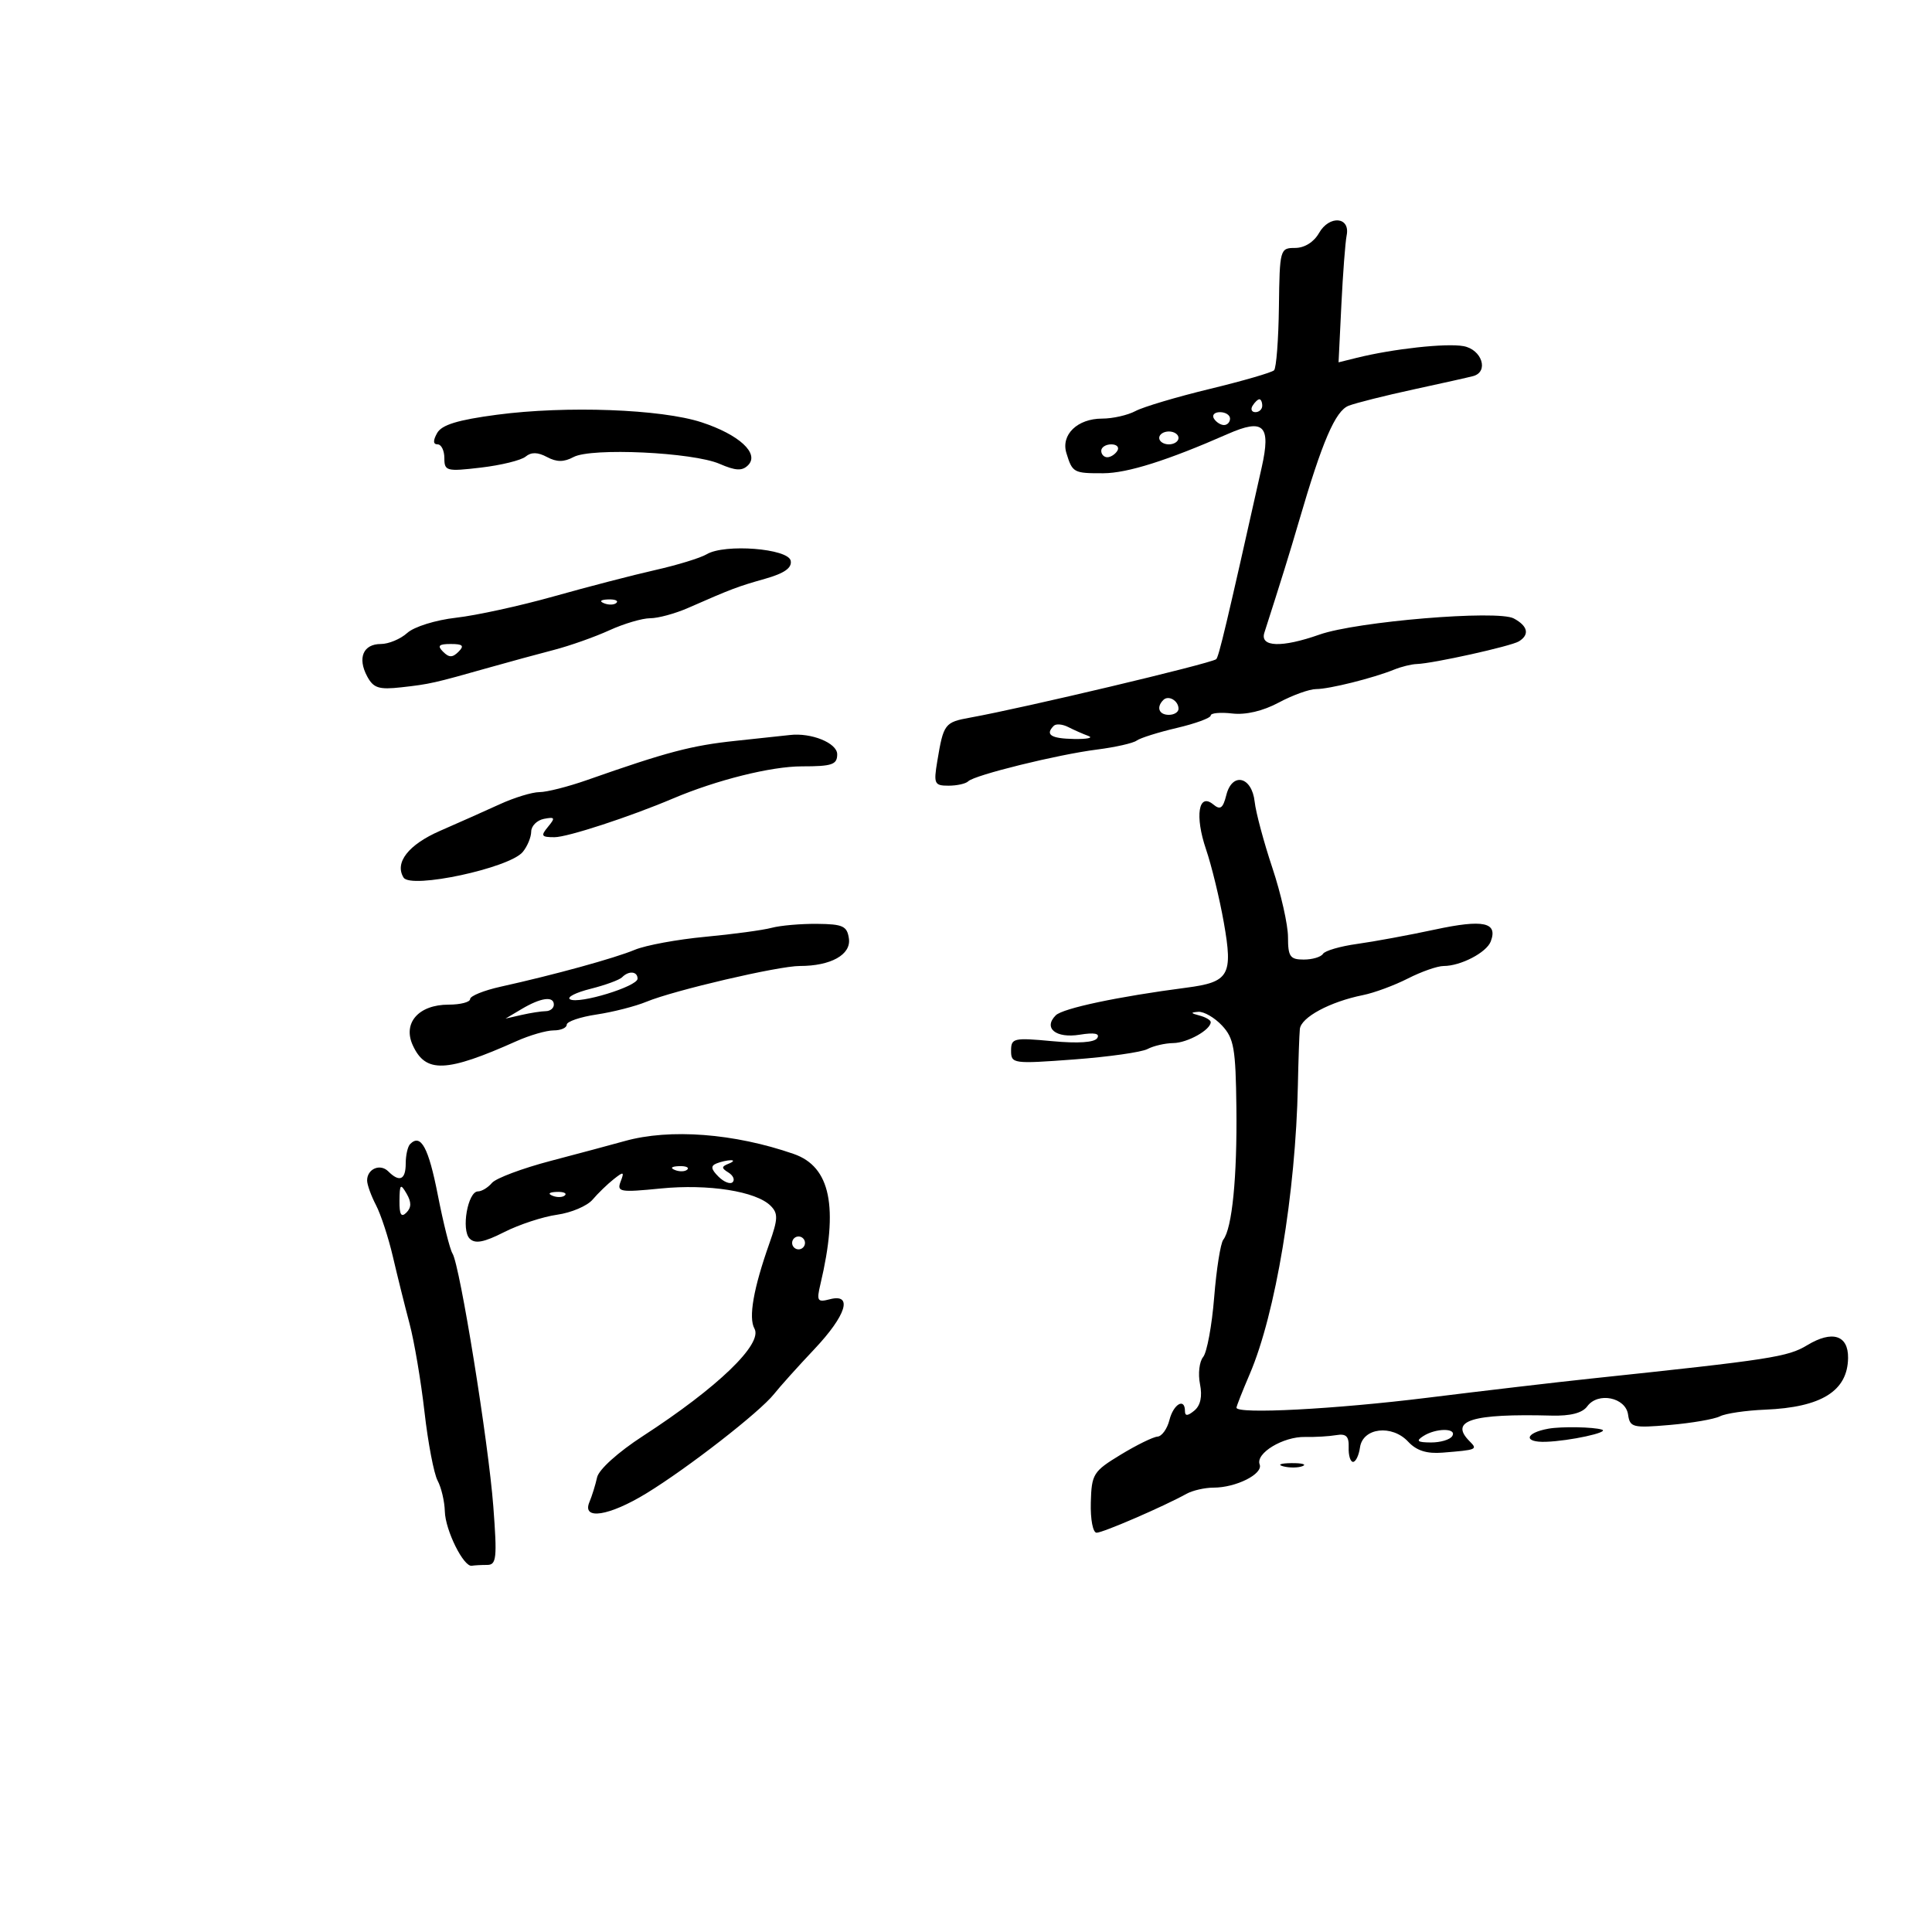 <svg xmlns="http://www.w3.org/2000/svg" width="300" height="300" viewBox="0 0 300 300" version="1.1">
	<path d="M 204.814 36.189 C 204.014 37.595, 202.562 38.500, 201.104 38.500 C 198.759 38.500, 198.705 38.694, 198.589 47.682 C 198.524 52.731, 198.185 57.148, 197.837 57.497 C 197.488 57.845, 192.995 59.148, 187.852 60.393 C 182.708 61.637, 177.517 63.183, 176.316 63.828 C 175.114 64.472, 172.784 65, 171.137 65 C 167.303 65, 164.714 67.499, 165.590 70.355 C 166.525 73.403, 166.707 73.502, 171.333 73.485 C 175.057 73.472, 181.291 71.504, 190.651 67.386 C 196.242 64.927, 197.378 66.045, 195.918 72.568 C 190.470 96.905, 189.230 102.123, 188.839 102.369 C 187.645 103.122, 159.047 109.909, 150.697 111.421 C 146.673 112.150, 146.511 112.366, 145.533 118.250 C 144.958 121.707, 145.095 122, 147.288 122 C 148.596 122, 149.973 121.694, 150.347 121.319 C 151.317 120.349, 164.226 117.166, 170.338 116.390 C 173.177 116.029, 175.950 115.403, 176.500 114.998 C 177.050 114.593, 179.863 113.708, 182.750 113.031 C 185.637 112.354, 188 111.486, 188 111.101 C 188 110.716, 189.501 110.577, 191.335 110.791 C 193.442 111.037, 196.107 110.410, 198.571 109.090 C 200.715 107.941, 203.325 107, 204.369 107 C 206.408 107, 213.230 105.295, 216.500 103.968 C 217.600 103.522, 219.175 103.135, 220 103.109 C 222.532 103.029, 234.638 100.342, 235.854 99.590 C 237.550 98.542, 237.250 97.204, 235.055 96.030 C 232.535 94.681, 210.666 96.501, 204.886 98.540 C 199.039 100.603, 195.610 100.487, 196.329 98.250 C 198.908 90.229, 200.307 85.721, 201.683 81 C 205.317 68.533, 207.353 63.797, 209.420 63.001 C 210.564 62.561, 215.100 61.422, 219.500 60.469 C 223.900 59.517, 228.063 58.586, 228.750 58.400 C 231.228 57.731, 230.113 54.271, 227.250 53.748 C 224.567 53.258, 216.341 54.159, 210.676 55.562 L 207.851 56.262 208.285 47.381 C 208.523 42.496, 208.894 37.617, 209.109 36.538 C 209.686 33.645, 206.411 33.379, 204.814 36.189 M 194.500 63 C 194.160 63.550, 194.359 64, 194.941 64 C 195.523 64, 196 63.550, 196 63 C 196 62.450, 195.802 62, 195.559 62 C 195.316 62, 194.840 62.450, 194.500 63 M 77.174 64.399 C 71.068 65.207, 68.588 65.967, 67.874 67.250 C 67.221 68.423, 67.247 69, 67.950 69 C 68.528 69, 69 69.962, 69 71.138 C 69 73.149, 69.336 73.236, 74.684 72.607 C 77.810 72.240, 80.932 71.472, 81.620 70.900 C 82.489 70.179, 83.503 70.199, 84.936 70.966 C 86.442 71.772, 87.558 71.772, 89.064 70.966 C 91.822 69.490, 107.582 70.227, 111.736 72.026 C 114.238 73.110, 115.242 73.158, 116.162 72.238 C 117.971 70.429, 114.776 67.484, 108.931 65.572 C 102.670 63.524, 87.917 62.979, 77.174 64.399 M 188.500 65 C 188.840 65.550, 189.541 66, 190.059 66 C 190.577 66, 191 65.550, 191 65 C 191 64.450, 190.298 64, 189.441 64 C 188.584 64, 188.160 64.450, 188.500 65 M 180 68 C 180 68.550, 180.675 69, 181.500 69 C 182.325 69, 183 68.550, 183 68 C 183 67.450, 182.325 67, 181.500 67 C 180.675 67, 180 67.450, 180 68 M 171 70 C 171 70.550, 171.423 71, 171.941 71 C 172.459 71, 173.160 70.550, 173.500 70 C 173.840 69.450, 173.416 69, 172.559 69 C 171.702 69, 171 69.450, 171 70 M 109.743 86.060 C 108.776 86.636, 105.176 87.742, 101.743 88.517 C 98.309 89.292, 91.225 91.131, 86 92.603 C 80.775 94.075, 73.945 95.567, 70.822 95.919 C 67.652 96.277, 64.304 97.320, 63.243 98.280 C 62.198 99.226, 60.351 100, 59.140 100 C 56.398 100, 55.480 102.160, 57.008 105.016 C 57.990 106.849, 58.820 107.115, 62.335 106.723 C 66.744 106.230, 67.350 106.094, 76 103.645 C 79.025 102.789, 83.525 101.563, 86 100.921 C 88.475 100.279, 92.349 98.909, 94.610 97.877 C 96.870 96.845, 99.727 96, 100.958 96 C 102.190 96, 104.841 95.279, 106.849 94.398 C 113.654 91.412, 114.495 91.094, 118.791 89.876 C 121.793 89.024, 122.991 88.185, 122.781 87.080 C 122.418 85.172, 112.530 84.399, 109.743 86.060 M 93.813 93.683 C 94.534 93.972, 95.397 93.936, 95.729 93.604 C 96.061 93.272, 95.471 93.036, 94.417 93.079 C 93.252 93.127, 93.015 93.364, 93.813 93.683 M 68.800 101.200 C 69.733 102.133, 70.267 102.133, 71.200 101.200 C 72.133 100.267, 71.867 100, 70 100 C 68.133 100, 67.867 100.267, 68.800 101.200 M 180.639 108.694 C 179.513 109.820, 179.954 111, 181.500 111 C 182.325 111, 183 110.577, 183 110.059 C 183 108.798, 181.438 107.895, 180.639 108.694 M 163.631 112.702 C 162.254 114.080, 163.168 114.679, 166.750 114.748 C 168.813 114.787, 169.825 114.575, 169 114.275 C 168.175 113.975, 166.772 113.356, 165.881 112.900 C 164.991 112.444, 163.979 112.355, 163.631 112.702 M 114.257 115.033 C 107.391 115.754, 103.568 116.762, 91.161 121.123 C 88.225 122.156, 84.899 123, 83.771 123 C 82.642 123, 79.870 123.846, 77.610 124.880 C 75.349 125.914, 71.174 127.774, 68.332 129.013 C 63.425 131.151, 61.236 133.954, 62.665 136.267 C 63.786 138.081, 79.094 134.796, 81.168 132.298 C 81.884 131.435, 82.477 130.010, 82.485 129.131 C 82.493 128.252, 83.386 127.361, 84.468 127.151 C 86.177 126.820, 86.260 126.982, 85.096 128.385 C 83.926 129.794, 84.055 130, 86.106 130 C 88.115 130, 97.769 126.846, 104.500 123.991 C 111.287 121.112, 119.753 119, 124.504 119 C 129.211 119, 130 118.731, 130 117.125 C 130 115.371, 125.959 113.733, 122.625 114.136 C 122.006 114.210, 118.241 114.614, 114.257 115.033 M 190.421 123.460 C 189.903 125.521, 189.487 125.820, 188.397 124.914 C 186.103 123.011, 185.505 126.694, 187.268 131.872 C 188.134 134.417, 189.380 139.542, 190.036 143.259 C 191.480 151.436, 190.869 152.501, 184.232 153.365 C 173.626 154.746, 165.026 156.567, 163.933 157.663 C 161.958 159.644, 163.965 161.267, 167.650 160.669 C 169.928 160.300, 170.827 160.471, 170.382 161.191 C 169.958 161.877, 167.430 162.049, 163.360 161.669 C 157.394 161.112, 157 161.204, 157 163.157 C 157 165.172, 157.307 165.215, 166.750 164.513 C 172.113 164.114, 177.258 163.385, 178.184 162.894 C 179.111 162.402, 180.911 161.986, 182.184 161.968 C 184.390 161.938, 188 159.917, 188 158.713 C 188 158.402, 187.213 157.941, 186.250 157.689 C 184.861 157.326, 184.825 157.208, 186.076 157.116 C 186.942 157.052, 188.599 158.012, 189.758 159.250 C 191.603 161.221, 191.879 162.801, 191.987 172 C 192.113 182.788, 191.324 190.737, 189.952 192.500 C 189.523 193.050, 188.886 197.082, 188.535 201.460 C 188.184 205.838, 187.414 210.001, 186.824 210.712 C 186.234 211.423, 186.013 213.315, 186.333 214.915 C 186.717 216.836, 186.420 218.237, 185.458 219.035 C 184.432 219.887, 184 219.912, 184 219.122 C 184 216.989, 182.215 218.009, 181.589 220.500 C 181.244 221.875, 180.408 223.035, 179.731 223.079 C 179.054 223.122, 176.476 224.388, 174.003 225.893 C 169.750 228.480, 169.500 228.881, 169.380 233.314 C 169.310 235.934, 169.706 238, 170.280 238 C 171.272 238, 180.684 233.927, 184.236 231.961 C 185.191 231.432, 187.083 231, 188.439 231 C 191.938 231, 196.165 228.873, 195.599 227.397 C 194.933 225.662, 199.249 223.054, 202.664 223.129 C 204.224 223.162, 206.400 223.035, 207.500 222.845 C 209.026 222.582, 209.481 223.033, 209.421 224.750 C 209.377 225.988, 209.683 227, 210.101 227 C 210.519 227, 211.005 225.988, 211.180 224.750 C 211.614 221.695, 216.139 221.160, 218.660 223.865 C 219.956 225.257, 221.545 225.762, 224.002 225.565 C 229.357 225.136, 229.483 225.083, 228.200 223.800 C 224.992 220.592, 228.521 219.485, 240.916 219.813 C 243.868 219.891, 245.709 219.413, 246.472 218.370 C 248.125 216.109, 252.426 216.978, 252.806 219.650 C 253.092 221.654, 253.534 221.764, 259.306 221.266 C 262.713 220.972, 266.210 220.368, 267.077 219.923 C 267.945 219.479, 271.095 219.014, 274.077 218.892 C 282.835 218.533, 286.906 215.995, 286.968 210.857 C 287.011 207.318, 284.506 206.534, 280.637 208.874 C 277.601 210.711, 275.064 211.102, 247 214.069 C 241.775 214.622, 230.381 215.957, 221.681 217.037 C 207.264 218.826, 192 219.621, 192 218.583 C 192 218.354, 192.931 215.995, 194.068 213.342 C 198.069 204.008, 201.195 185.234, 201.535 168.500 C 201.613 164.650, 201.750 160.734, 201.839 159.797 C 202.012 157.972, 206.520 155.547, 211.652 154.517 C 213.386 154.169, 216.519 153.010, 218.614 151.942 C 220.709 150.874, 223.207 150, 224.164 150 C 226.811 150, 230.818 147.917, 231.478 146.197 C 232.623 143.212, 230.350 142.723, 222.831 144.338 C 218.799 145.204, 213.357 146.209, 210.738 146.572 C 208.118 146.934, 205.729 147.629, 205.429 148.115 C 205.128 148.602, 203.784 149, 202.441 149 C 200.321 149, 200 148.543, 200 145.521 C 200 143.608, 198.909 138.770, 197.576 134.771 C 196.242 130.772, 195.005 126.154, 194.826 124.509 C 194.397 120.567, 191.330 119.837, 190.421 123.460 M 119.825 144.071 C 118.468 144.435, 113.820 145.063, 109.498 145.468 C 105.176 145.873, 100.258 146.780, 98.570 147.484 C 95.411 148.801, 86.120 151.357, 77.750 153.212 C 75.138 153.791, 73 154.655, 73 155.133 C 73 155.610, 71.495 156, 69.655 156 C 65.017 156, 62.511 158.833, 64.088 162.293 C 66.086 166.680, 69.270 166.555, 80.218 161.662 C 82.263 160.748, 84.850 160, 85.968 160 C 87.086 160, 88 159.601, 88 159.114 C 88 158.626, 90.087 157.914, 92.638 157.532 C 95.189 157.149, 98.676 156.256, 100.388 155.547 C 104.654 153.780, 120.893 149.993, 124.185 149.997 C 129.005 150.003, 132.173 148.240, 131.819 145.748 C 131.542 143.797, 130.892 143.494, 126.897 143.456 C 124.365 143.431, 121.183 143.708, 119.825 144.071 M 96.597 151.750 C 96.192 152.162, 93.986 152.970, 91.694 153.545 C 89.402 154.119, 87.970 154.851, 88.513 155.171 C 89.862 155.967, 99 153.177, 99 151.970 C 99 150.818, 97.635 150.693, 96.597 151.750 M 81 156.681 L 78.500 158.166 81 157.596 C 82.375 157.283, 84.063 157.021, 84.750 157.014 C 85.438 157.006, 86 156.550, 86 156 C 86 154.630, 83.993 154.903, 81 156.681 M 97 177.184 C 95.075 177.723, 89.900 179.109, 85.500 180.265 C 81.100 181.420, 77 182.958, 76.390 183.683 C 75.779 184.407, 74.802 185, 74.219 185 C 72.638 185, 71.585 190.985, 72.930 192.330 C 73.774 193.174, 75.140 192.917, 78.282 191.324 C 80.602 190.147, 84.300 188.932, 86.500 188.623 C 88.700 188.314, 91.181 187.260, 92.014 186.280 C 92.846 185.301, 94.319 183.874, 95.287 183.109 C 96.842 181.878, 96.968 181.921, 96.371 183.475 C 95.753 185.086, 96.273 185.176, 102.598 184.548 C 109.987 183.814, 117.411 184.982, 119.662 187.234 C 120.841 188.412, 120.813 189.277, 119.475 193.059 C 116.994 200.075, 116.200 204.606, 117.153 206.308 C 118.479 208.678, 111.453 215.445, 99.837 222.985 C 95.975 225.491, 92.981 228.191, 92.716 229.405 C 92.463 230.557, 91.926 232.287, 91.522 233.250 C 90.328 236.089, 94.577 235.429, 100.389 231.874 C 106.833 227.932, 117.967 219.268, 120.191 216.466 C 121.120 215.294, 123.933 212.163, 126.441 209.509 C 131.419 204.239, 132.489 200.798, 128.854 201.748 C 126.922 202.254, 126.776 202.019, 127.396 199.405 C 130.239 187.399, 128.963 181.171, 123.254 179.187 C 114.021 175.980, 104.026 175.217, 97 177.184 M 63.688 177.646 C 63.309 178.024, 63 179.383, 63 180.667 C 63 183.202, 62.036 183.636, 60.287 181.887 C 59.028 180.628, 56.997 181.508, 57.006 183.309 C 57.010 183.964, 57.628 185.681, 58.381 187.124 C 59.134 188.567, 60.314 192.167, 61.004 195.124 C 61.693 198.081, 62.858 202.764, 63.593 205.531 C 64.328 208.299, 65.373 214.476, 65.917 219.258 C 66.460 224.041, 67.376 228.835, 67.952 229.911 C 68.529 230.988, 69.033 233.136, 69.073 234.684 C 69.149 237.625, 71.994 243.356, 73.265 243.130 C 73.669 243.059, 74.740 243, 75.643 243 C 77.098 243, 77.208 241.956, 76.603 233.939 C 75.849 223.951, 71.415 196.465, 70.265 194.648 C 69.865 194.017, 68.840 189.933, 67.987 185.573 C 66.540 178.177, 65.350 175.983, 63.688 177.646 M 111.259 180.659 C 110.326 181.036, 110.399 181.542, 111.557 182.699 C 112.403 183.546, 113.398 183.935, 113.769 183.565 C 114.139 183.194, 113.842 182.520, 113.108 182.067 C 112.001 181.383, 112.006 181.150, 113.137 180.700 C 113.887 180.402, 114.050 180.158, 113.500 180.158 C 112.950 180.158, 111.942 180.384, 111.259 180.659 M 104.813 181.683 C 105.534 181.972, 106.397 181.936, 106.729 181.604 C 107.061 181.272, 106.471 181.036, 105.417 181.079 C 104.252 181.127, 104.015 181.364, 104.813 181.683 M 62.030 186.450 C 62.008 188.601, 62.299 189.101, 63.104 188.296 C 63.895 187.505, 63.903 186.670, 63.134 185.346 C 62.193 183.728, 62.057 183.864, 62.030 186.450 M 85.813 185.683 C 86.534 185.972, 87.397 185.936, 87.729 185.604 C 88.061 185.272, 87.471 185.036, 86.417 185.079 C 85.252 185.127, 85.015 185.364, 85.813 185.683 M 123 193 C 123 193.550, 123.450 194, 124 194 C 124.550 194, 125 193.550, 125 193 C 125 192.450, 124.550 192, 124 192 C 123.450 192, 123 192.450, 123 193 M 240.429 221.847 C 236.784 222.503, 236.505 224.003, 240.050 223.882 C 243.741 223.755, 249.996 222.397, 248.750 221.993 C 247.455 221.573, 242.441 221.485, 240.429 221.847 M 221 223 C 219.827 223.758, 220.086 223.973, 222.191 223.985 C 223.671 223.993, 225.160 223.550, 225.500 223 C 226.289 221.723, 222.976 221.723, 221 223 M 199.269 227.693 C 200.242 227.947, 201.592 227.930, 202.269 227.656 C 202.946 227.382, 202.150 227.175, 200.500 227.195 C 198.850 227.215, 198.296 227.439, 199.269 227.693" stroke="none" fill="black" fill-rule="evenodd"/>
</svg>